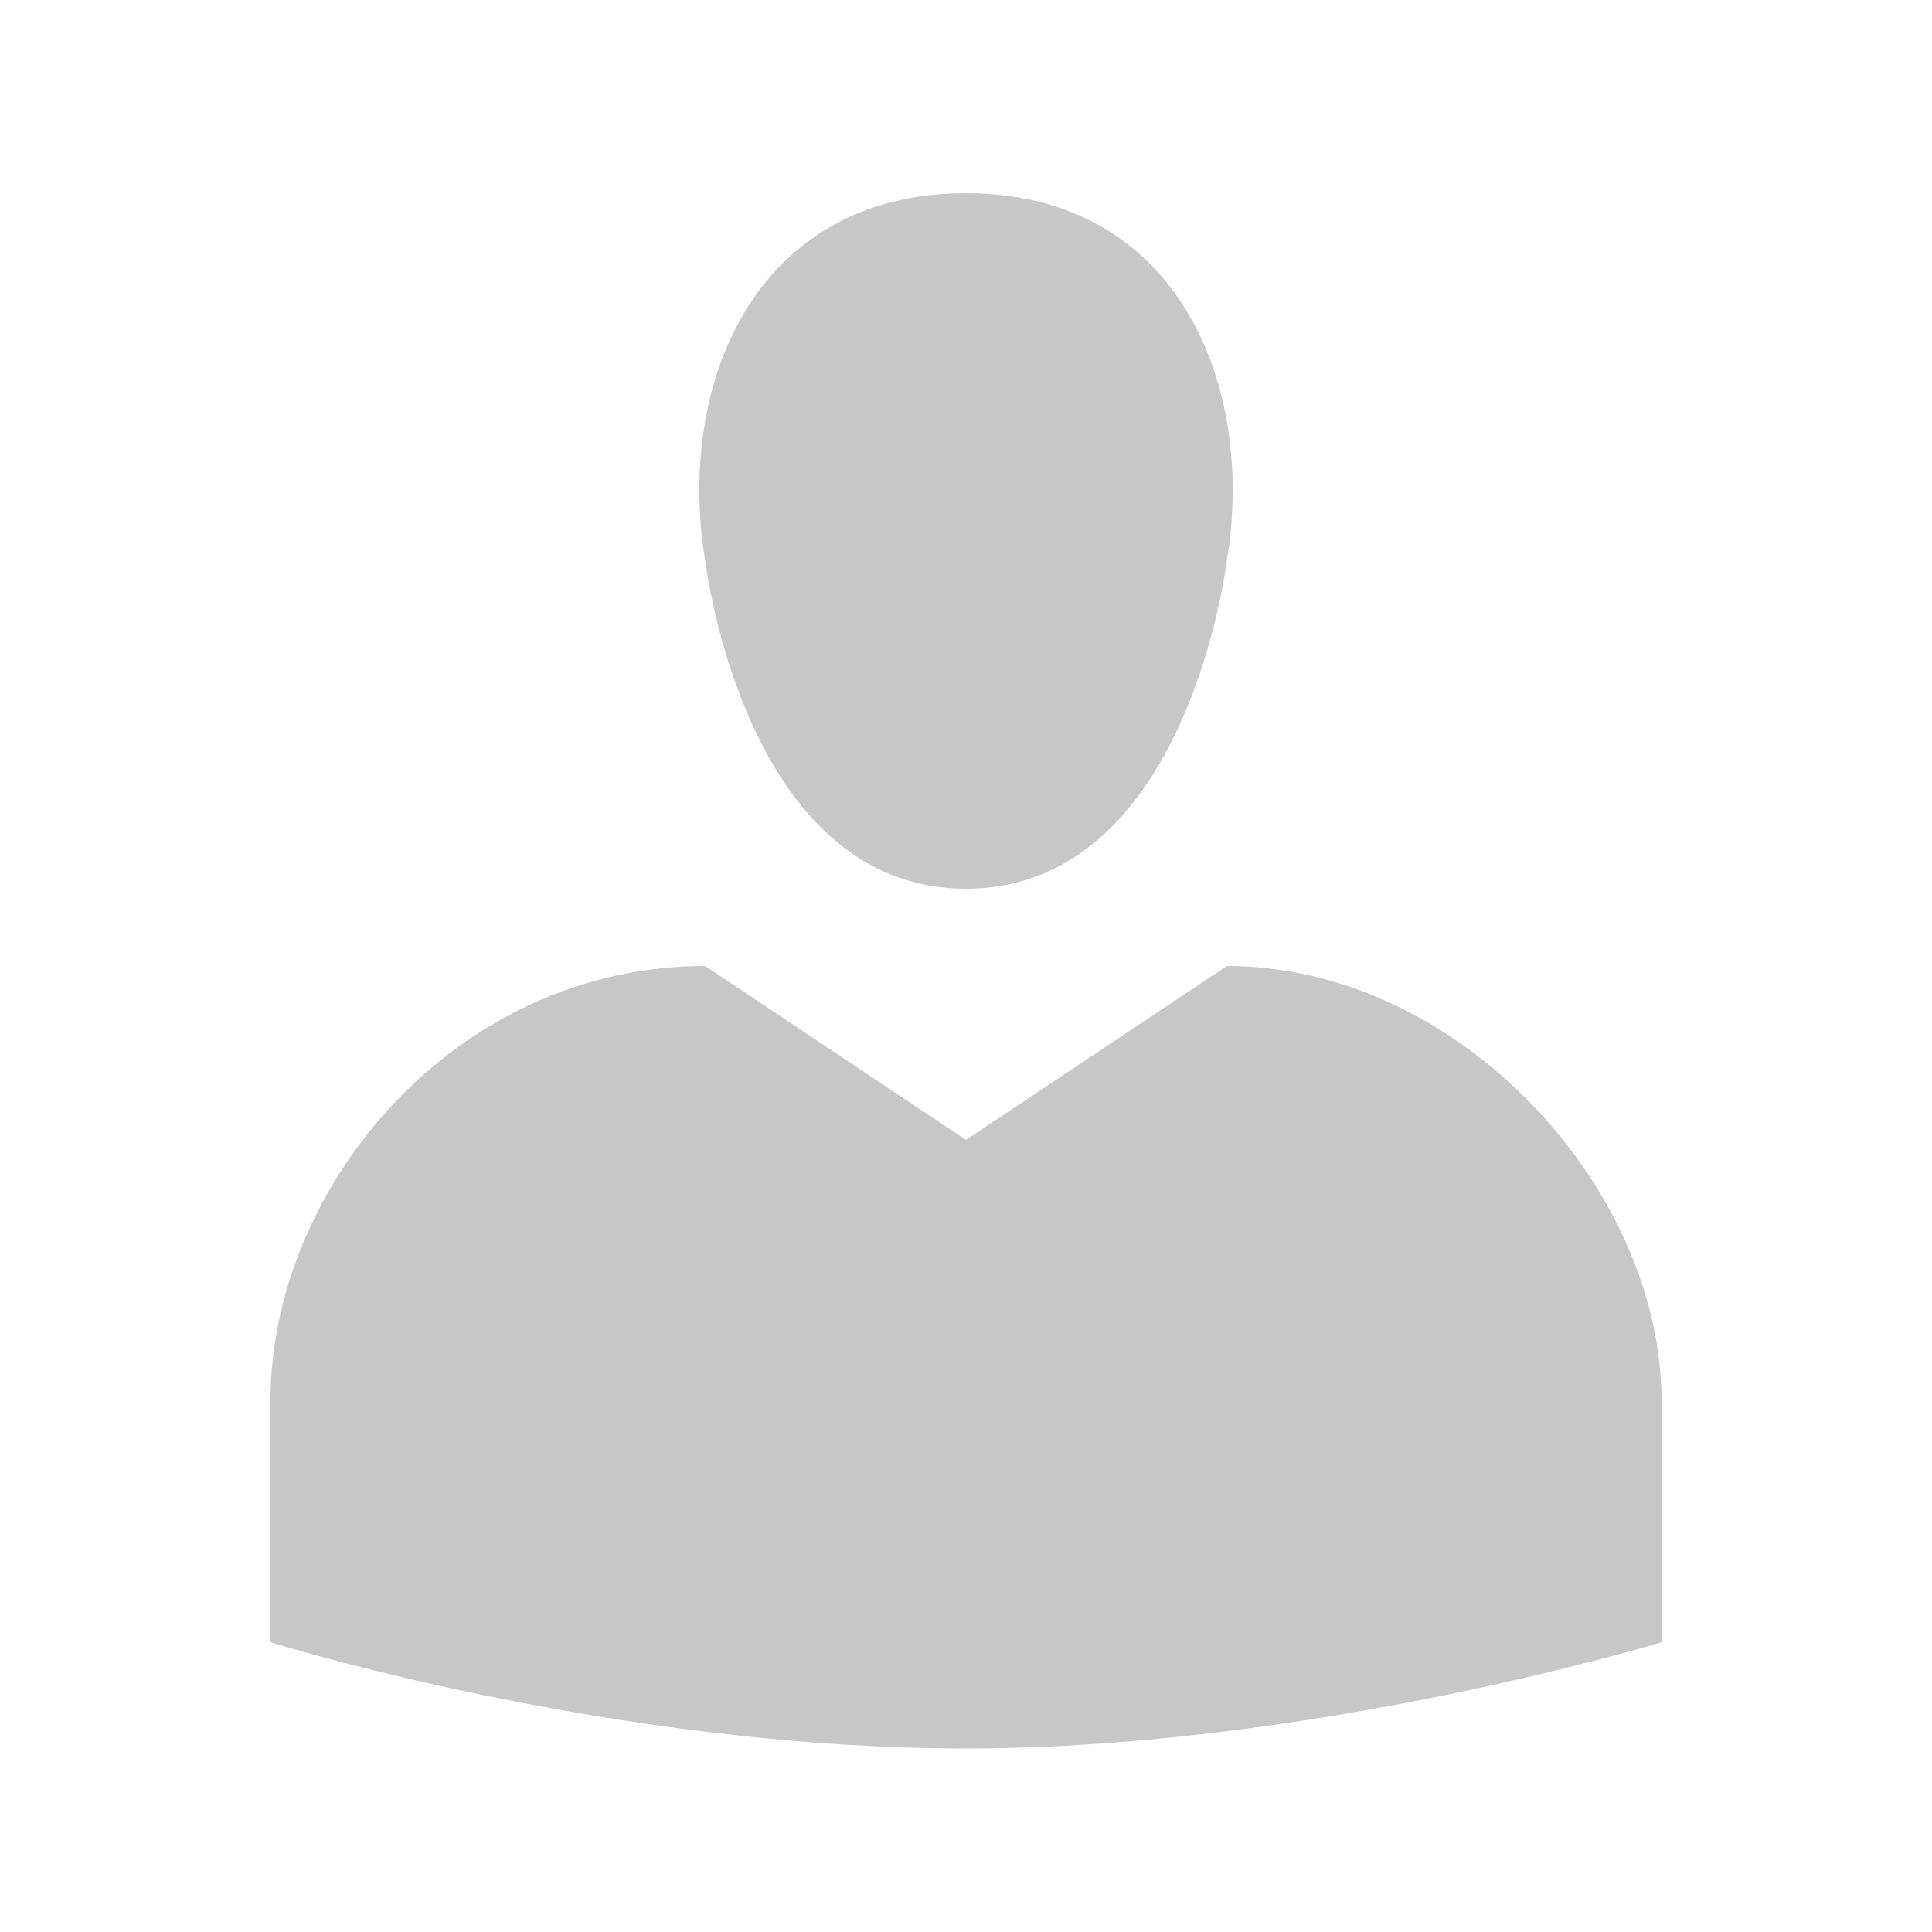 <?xml version="1.0" encoding="UTF-8"?>
<svg enable-background="new 0 0 20 20" version="1.1" viewBox="0 0 20 20" xml:space="preserve" xmlns="http://www.w3.org/2000/svg">
<path d="m10 9.2c-2.3 0-2.7-3.4-2.7-3.4-0.3-1.8 0.5-3.8 2.7-3.8s3 2 2.7 3.8c0 0-0.4 3.4-2.7 3.4zm0 2.6l2.7-1.8c2.4 0 4.5 2.3 4.5 4.5v2.5s-3.6 1.1-7.2 1.1c-3.7 0-7.2-1.1-7.2-1.1v-2.5c0-2.2 1.9-4.5 4.5-4.5l2.7 1.8z" fill="#C7C7C7"/>
</svg>
